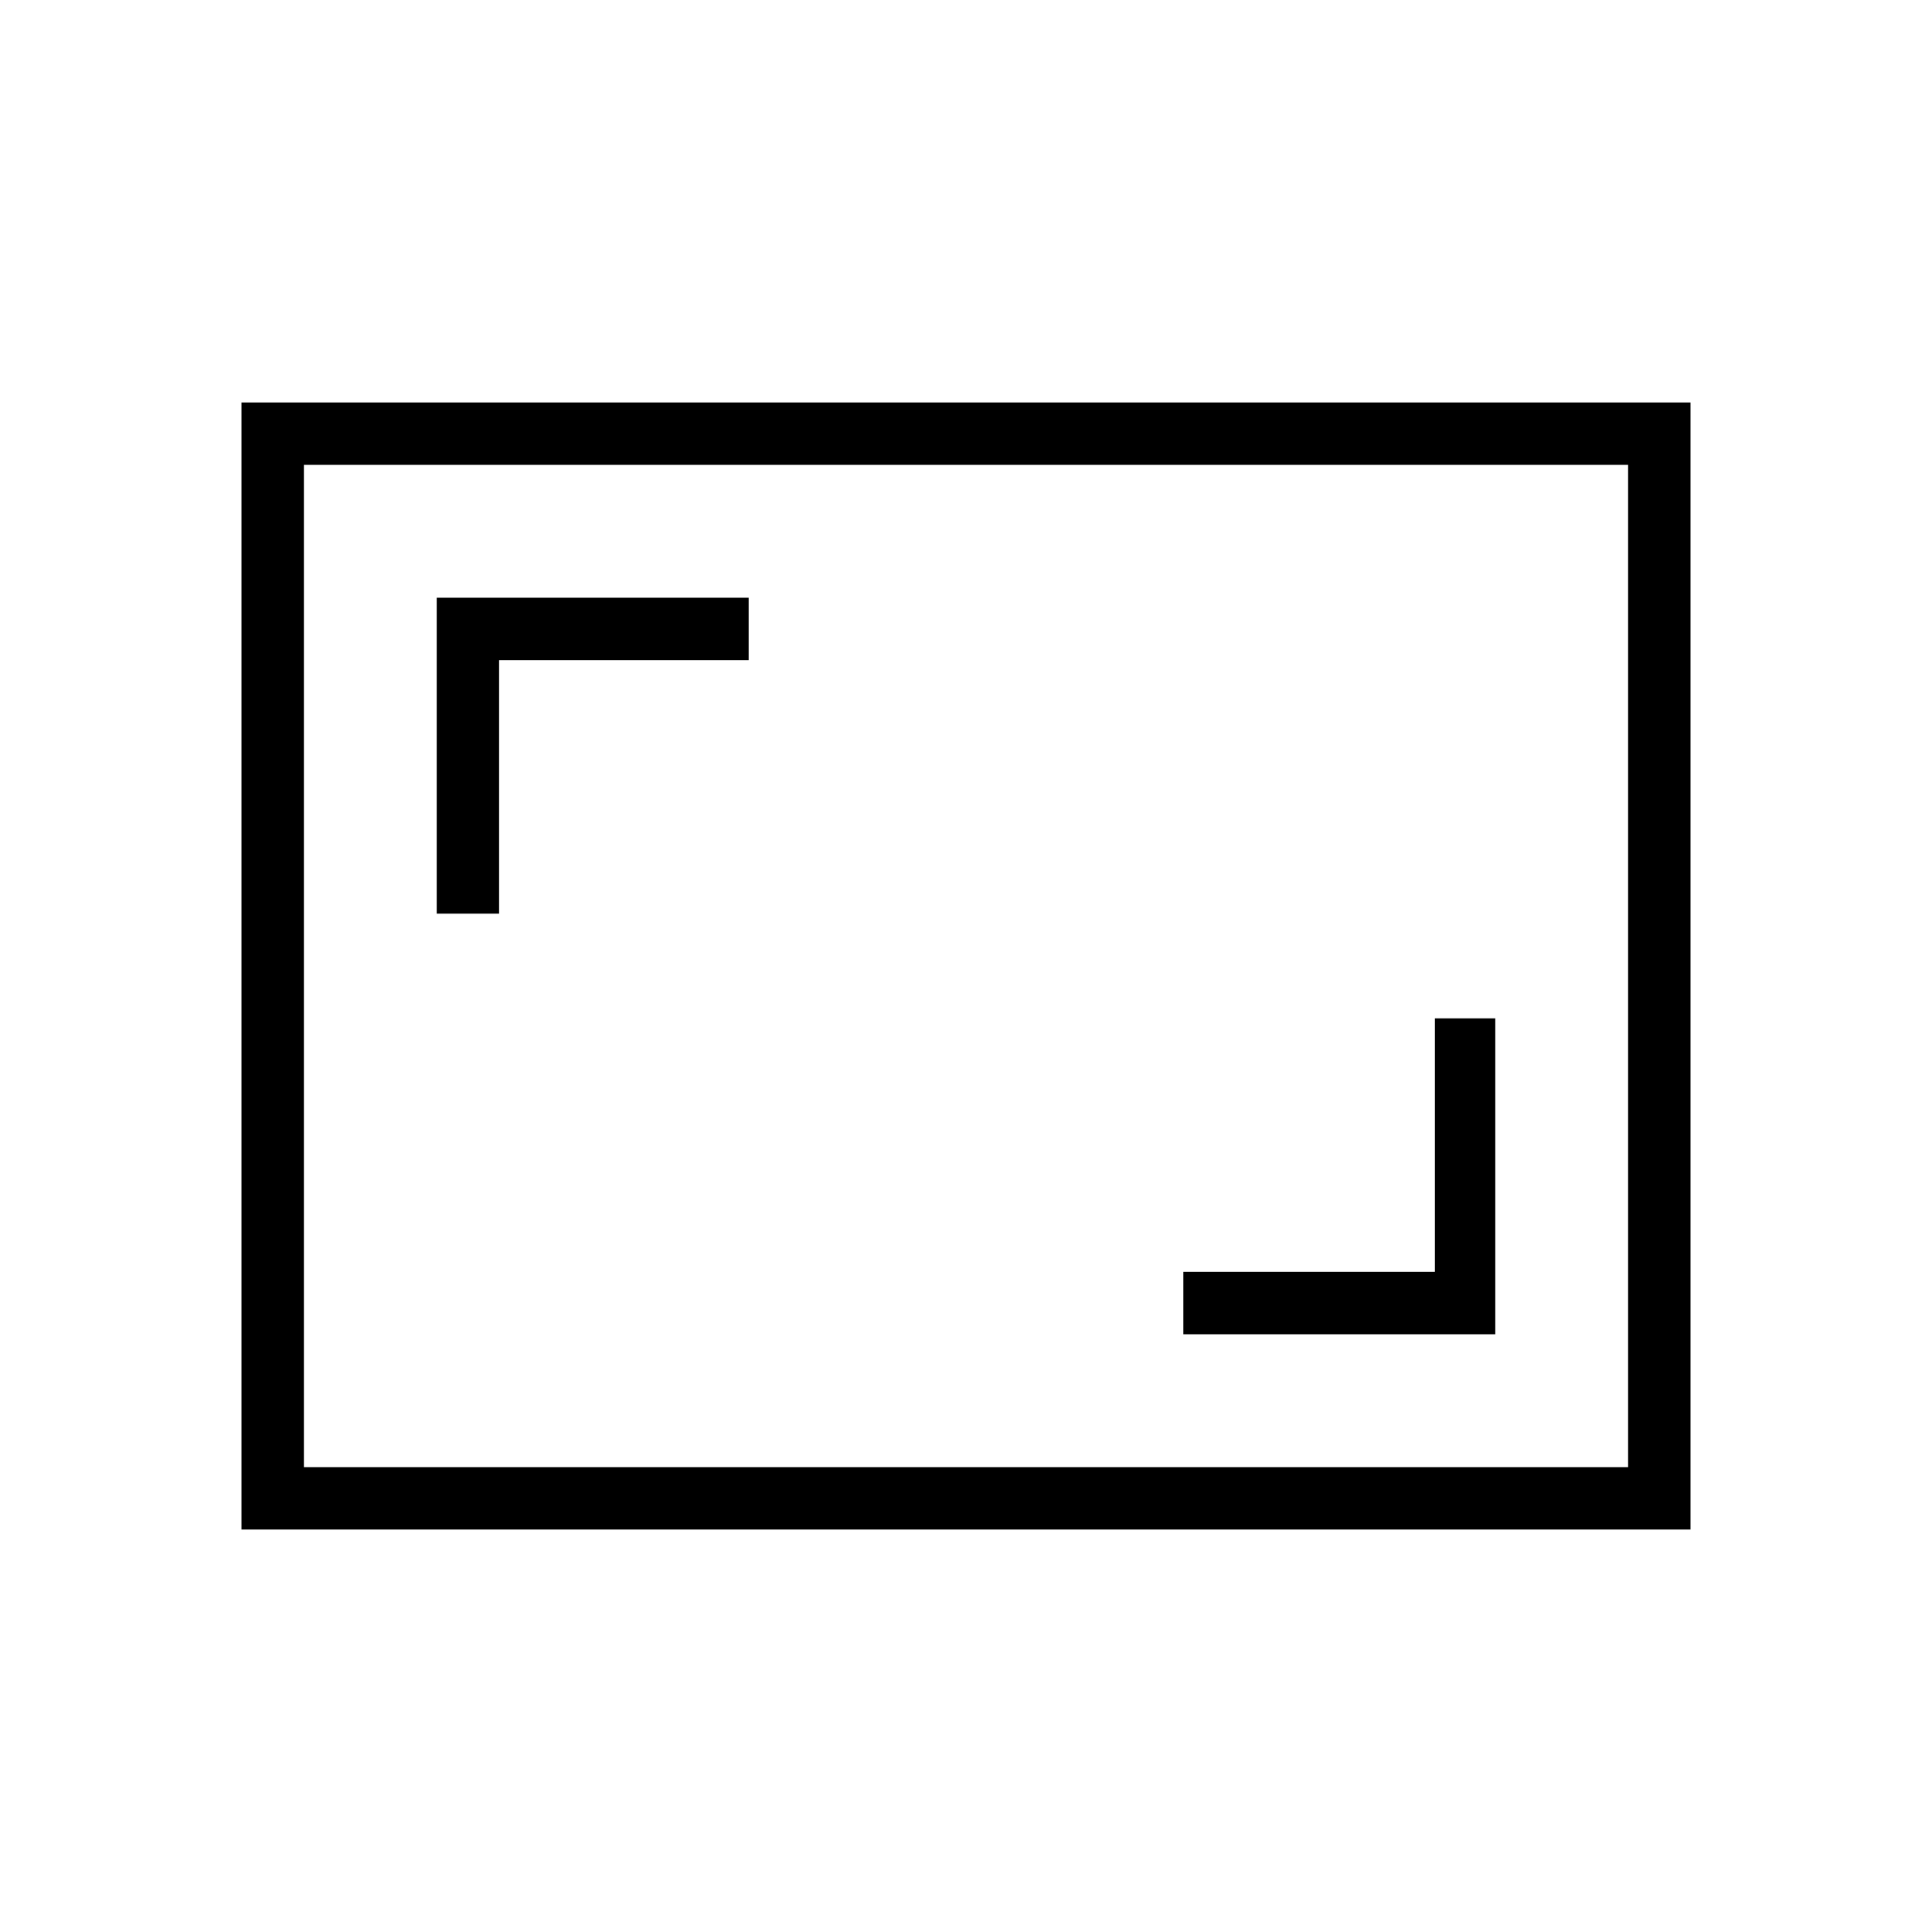 <svg xmlns="http://www.w3.org/2000/svg" height="48" width="48"><path d="M10.85 22.7h1.55v-6.3h6.2v-1.55h-7.75ZM29.4 33.15h7.75V25.3h-1.5v6.3H29.4ZM42 38H6V10h36ZM7.55 36.45v-24.9Zm0 0h32.9v-24.9H7.55Z"/></svg>